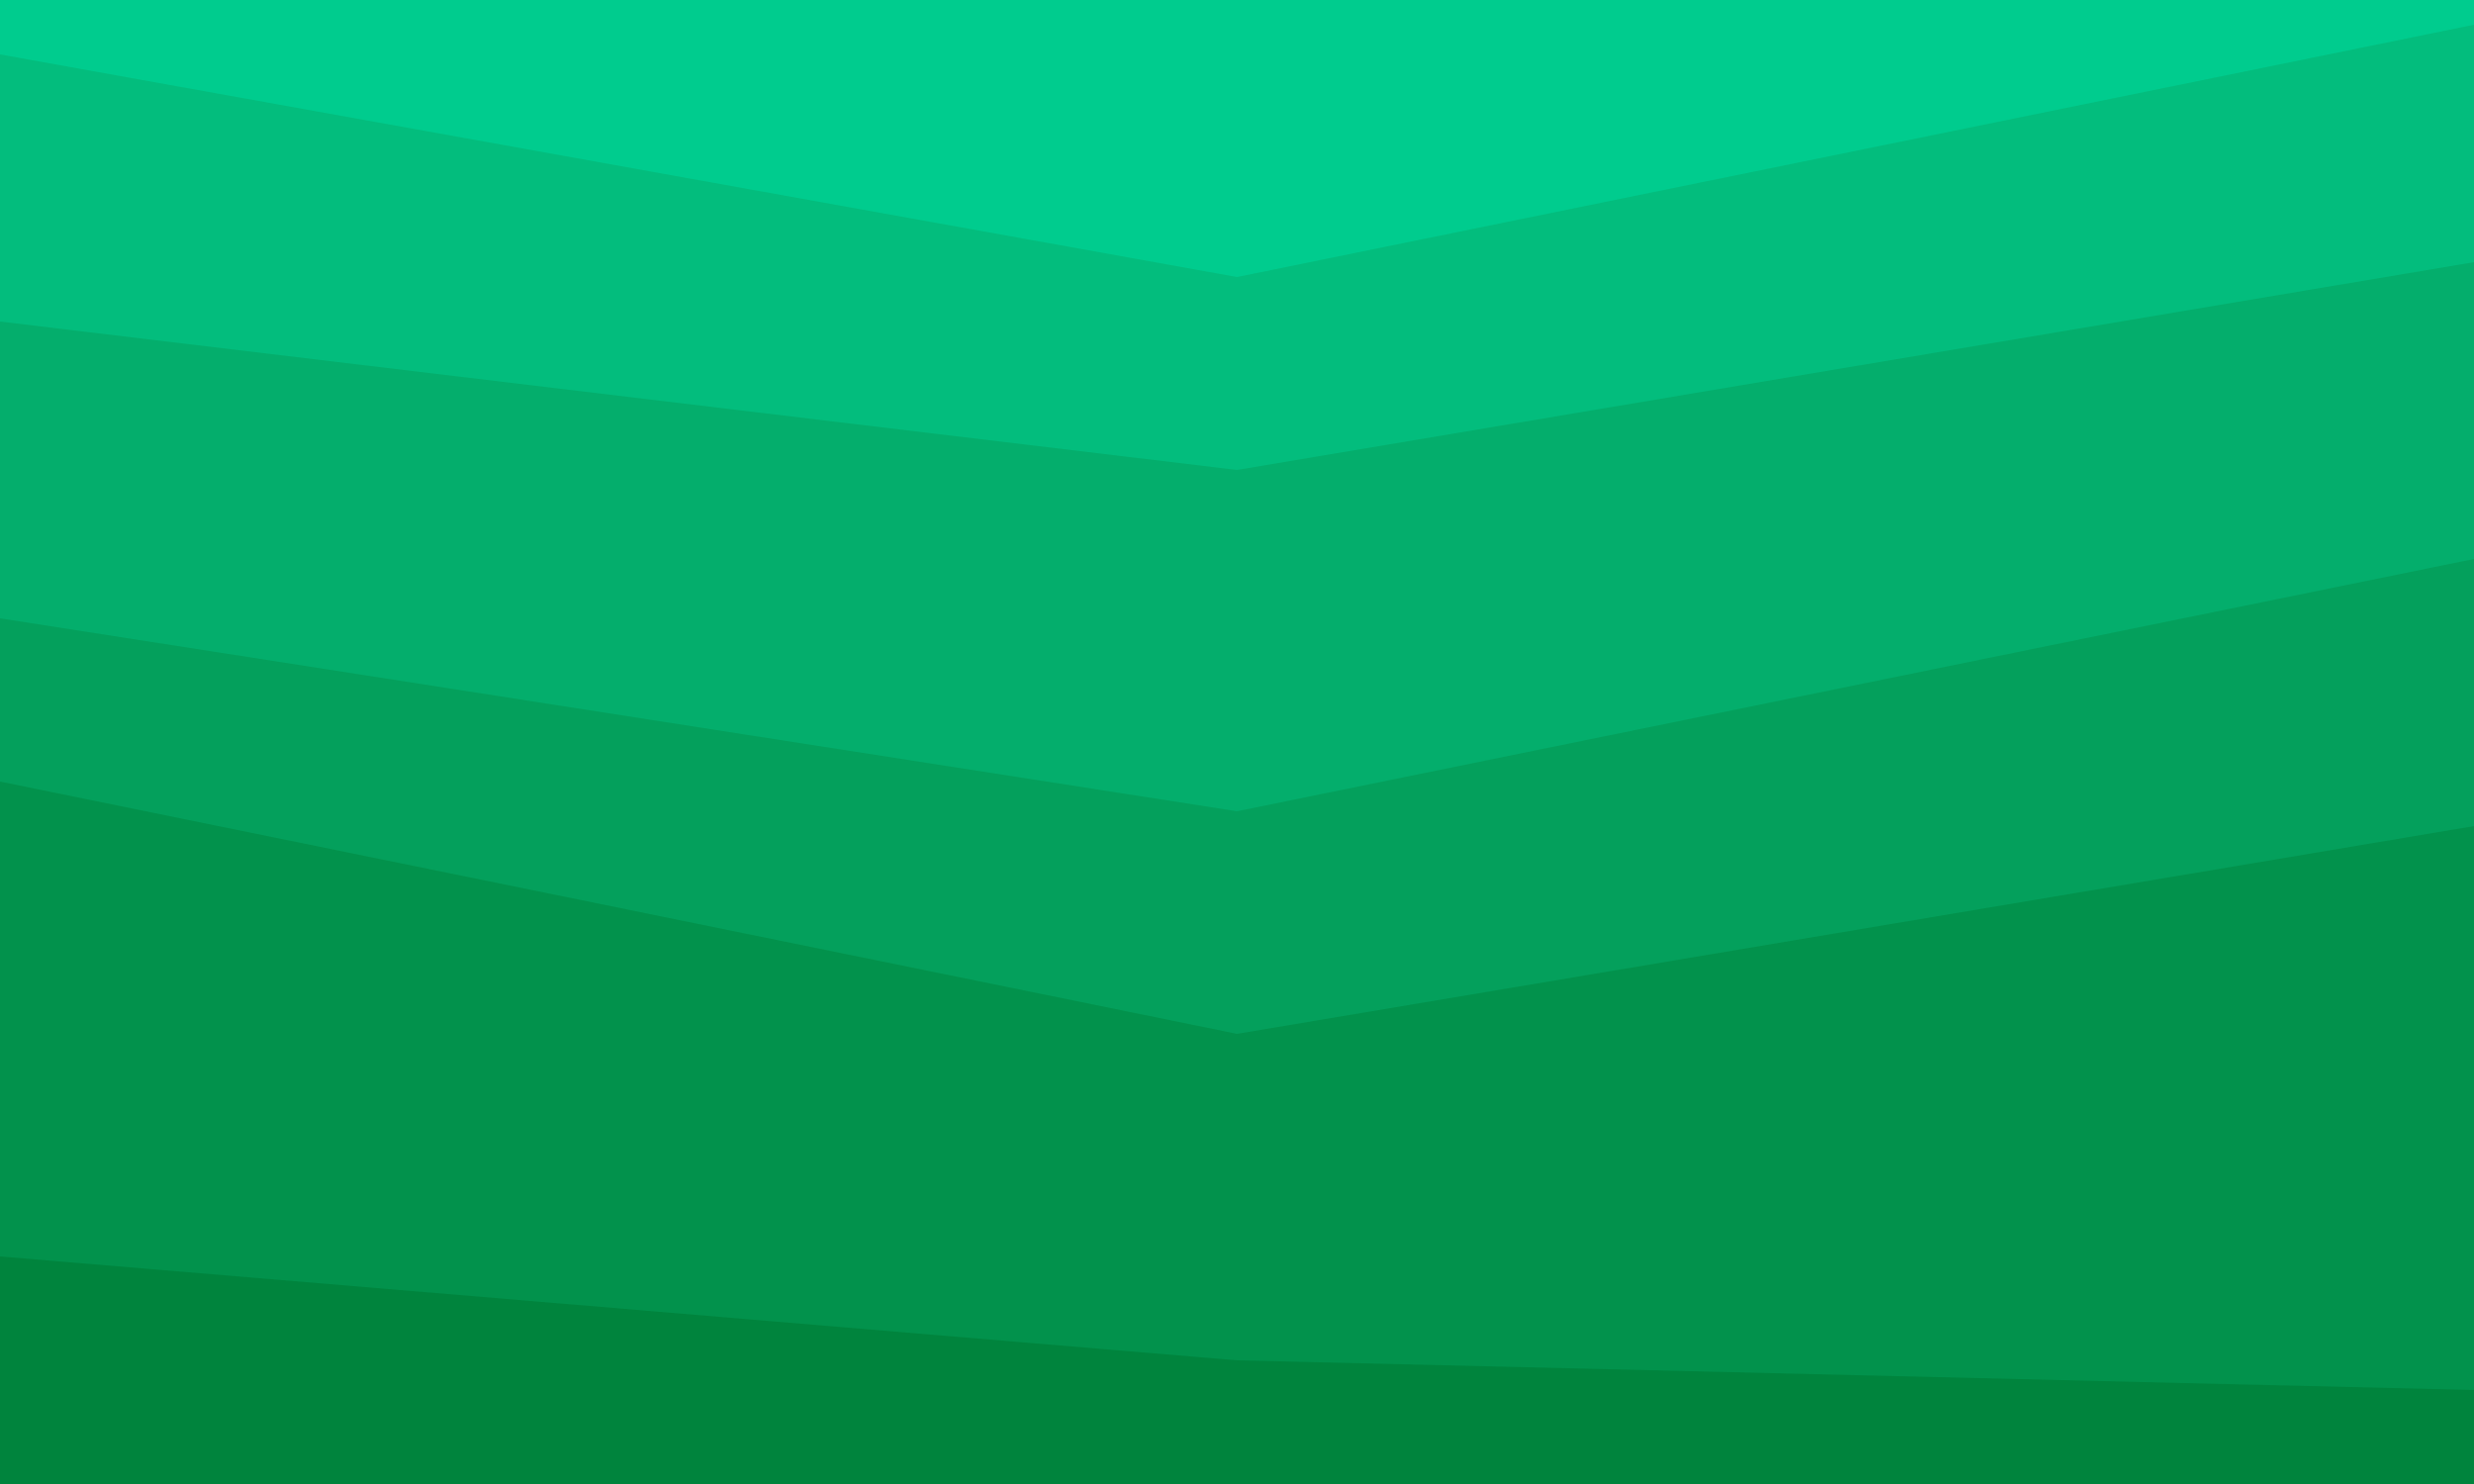 <svg id="visual" viewBox="0 0 500 300" width="500" height="300" xmlns="http://www.w3.org/2000/svg" xmlns:xlink="http://www.w3.org/1999/xlink" version="1.1"><path d="M0 13L250 58L500 7L500 0L250 0L0 0Z" fill="#00cc8e"></path><path d="M0 67L250 97L500 55L500 5L250 56L0 11Z" fill="#03bd7d"></path><path d="M0 127L250 166L500 115L500 53L250 95L0 65Z" fill="#04ae6c"></path><path d="M0 160L250 211L500 169L500 113L250 164L0 125Z" fill="#04a05c"></path><path d="M0 256L250 277L500 283L500 167L250 209L0 158Z" fill="#02924c"></path><path d="M0 301L250 301L500 301L500 281L250 275L0 254Z" fill="#00843d"></path></svg>